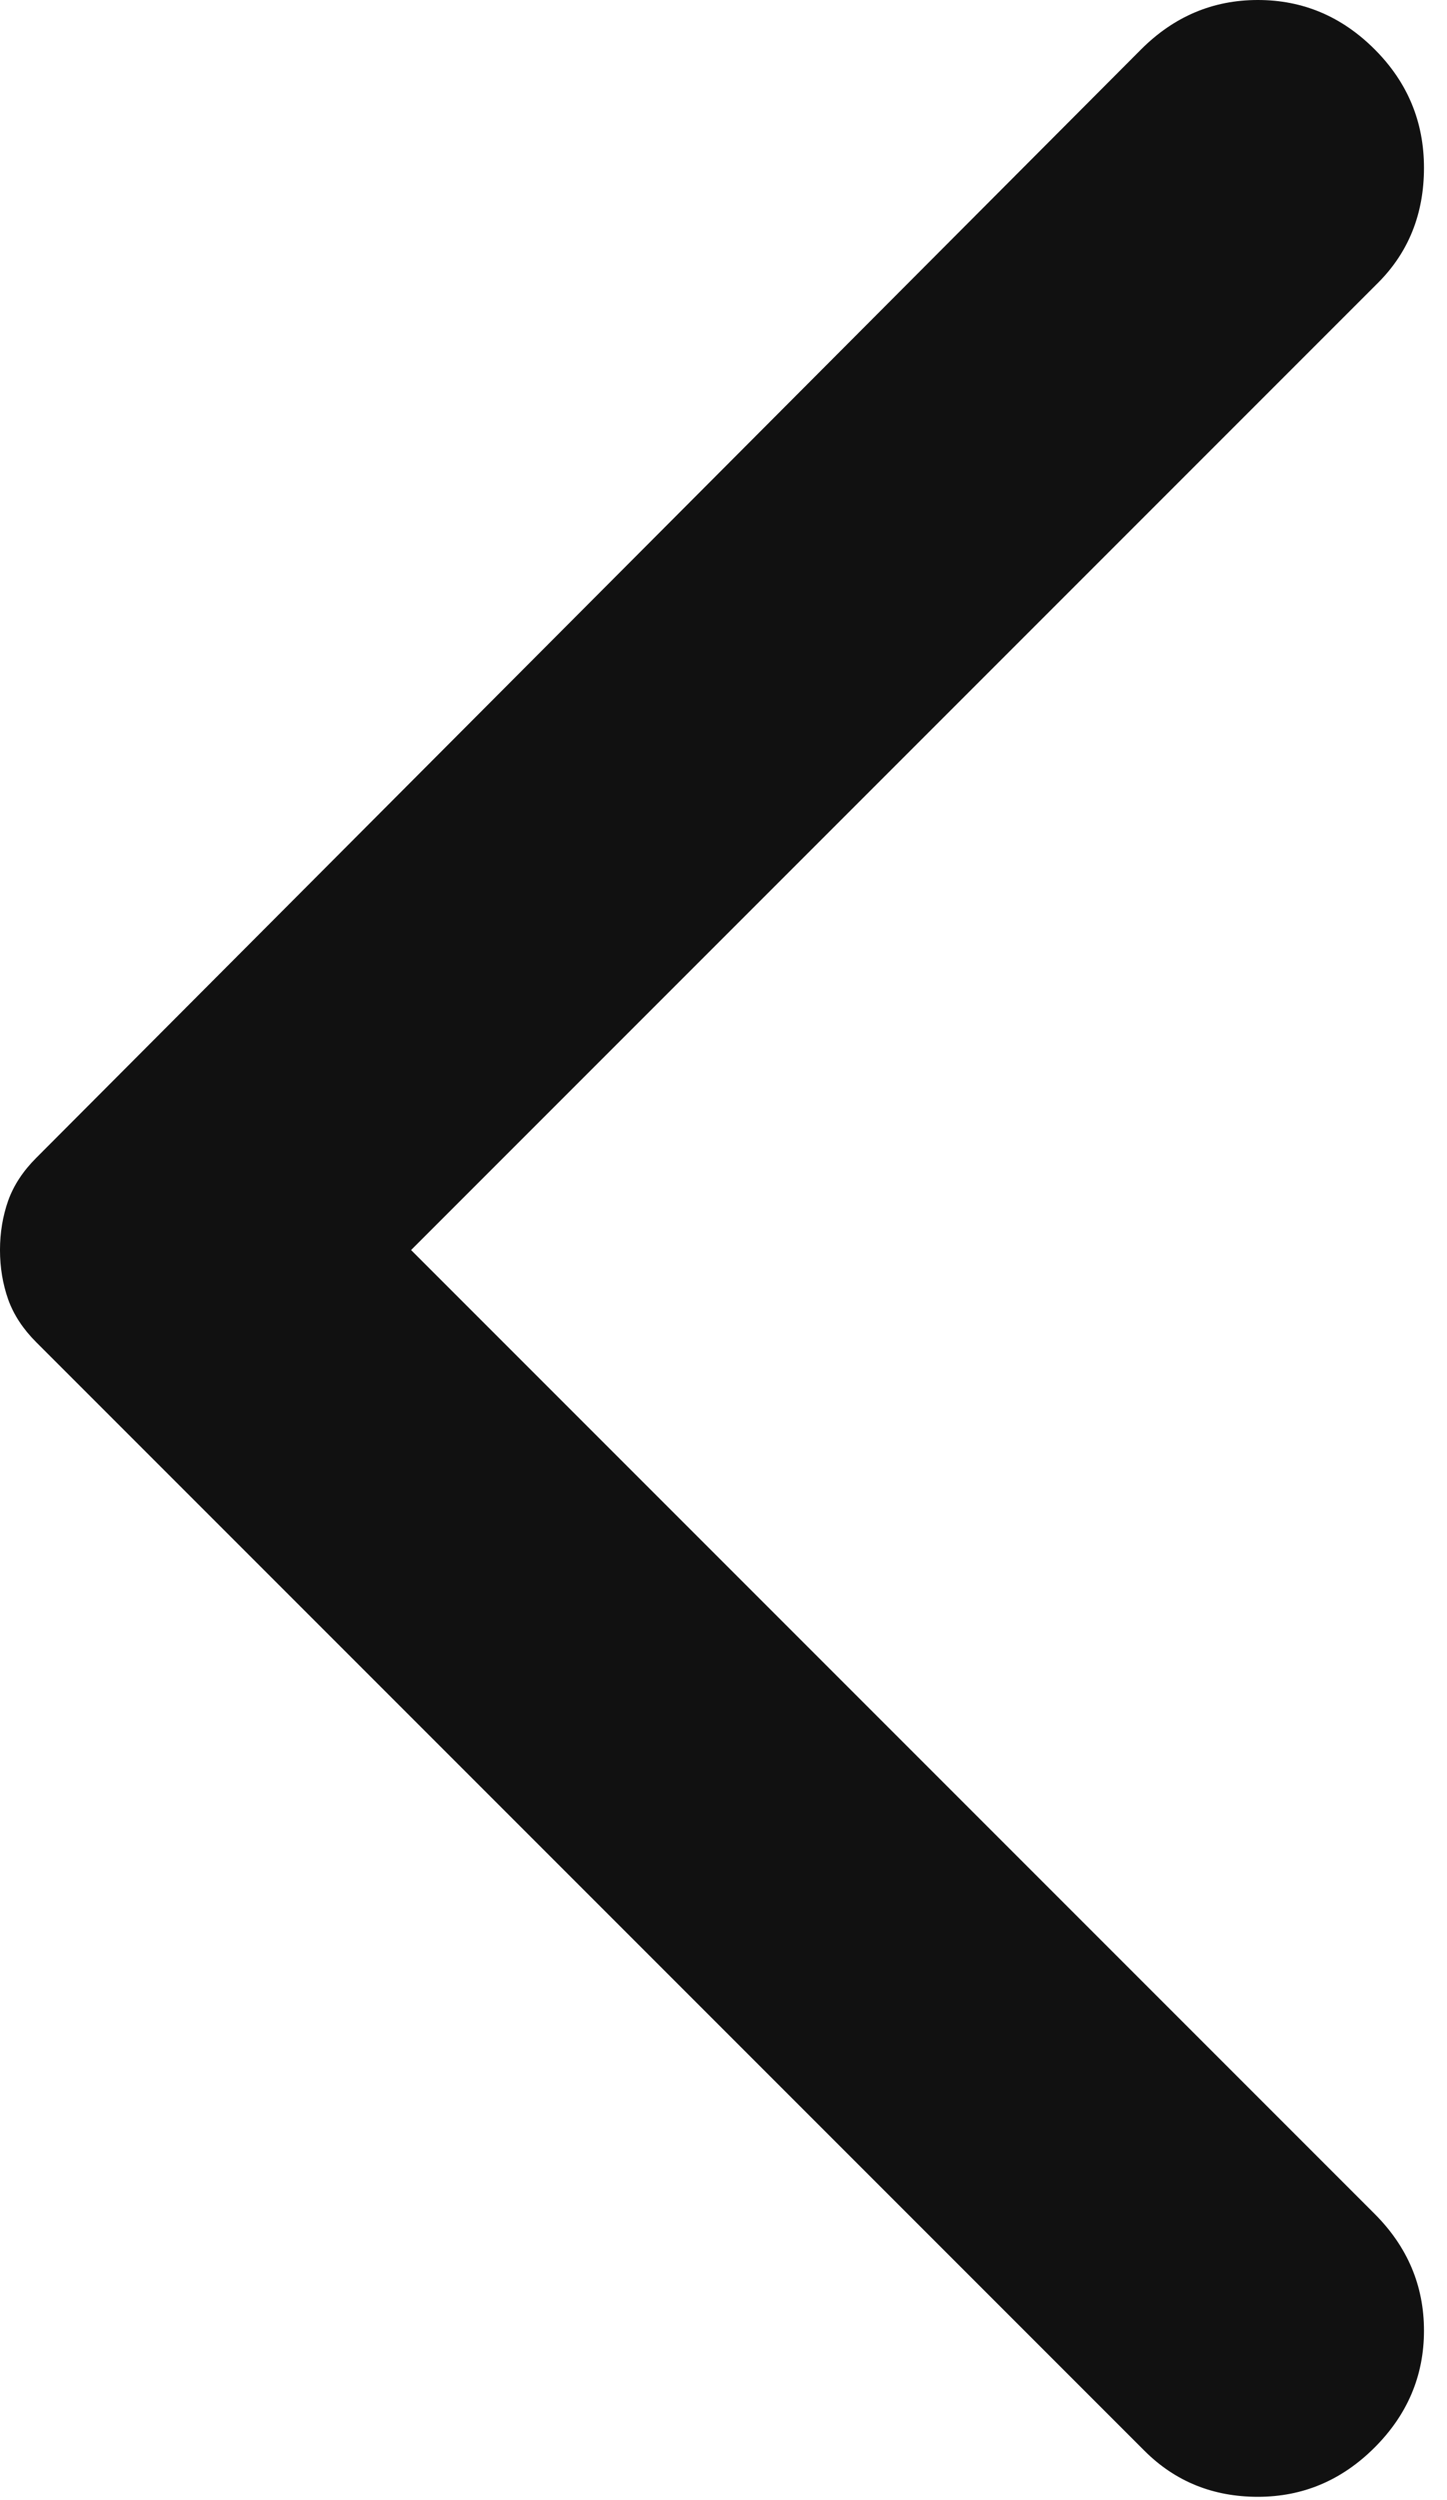 <svg width="11" height="19" viewBox="0 0 11 19" fill="none" xmlns="http://www.w3.org/2000/svg">
<path d="M10.45 18.6C10.7 18.35 10.825 18.054 10.825 17.712C10.825 17.371 10.7 17.075 10.45 16.825L3.125 9.5L10.475 2.15C10.708 1.917 10.825 1.625 10.825 1.275C10.825 0.925 10.7 0.625 10.45 0.375C10.2 0.125 9.904 0 9.562 0C9.221 0 8.925 0.125 8.675 0.375L0.275 8.8C0.175 8.9 0.104 9.008 0.062 9.125C0.021 9.242 -4.86374e-05 9.367 -4.86374e-05 9.5C-4.86374e-05 9.633 0.021 9.758 0.062 9.875C0.104 9.992 0.175 10.1 0.275 10.2L8.7 18.625C8.933 18.858 9.221 18.975 9.562 18.975C9.904 18.975 10.2 18.85 10.45 18.6Z" fill="#111"/>
</svg>
